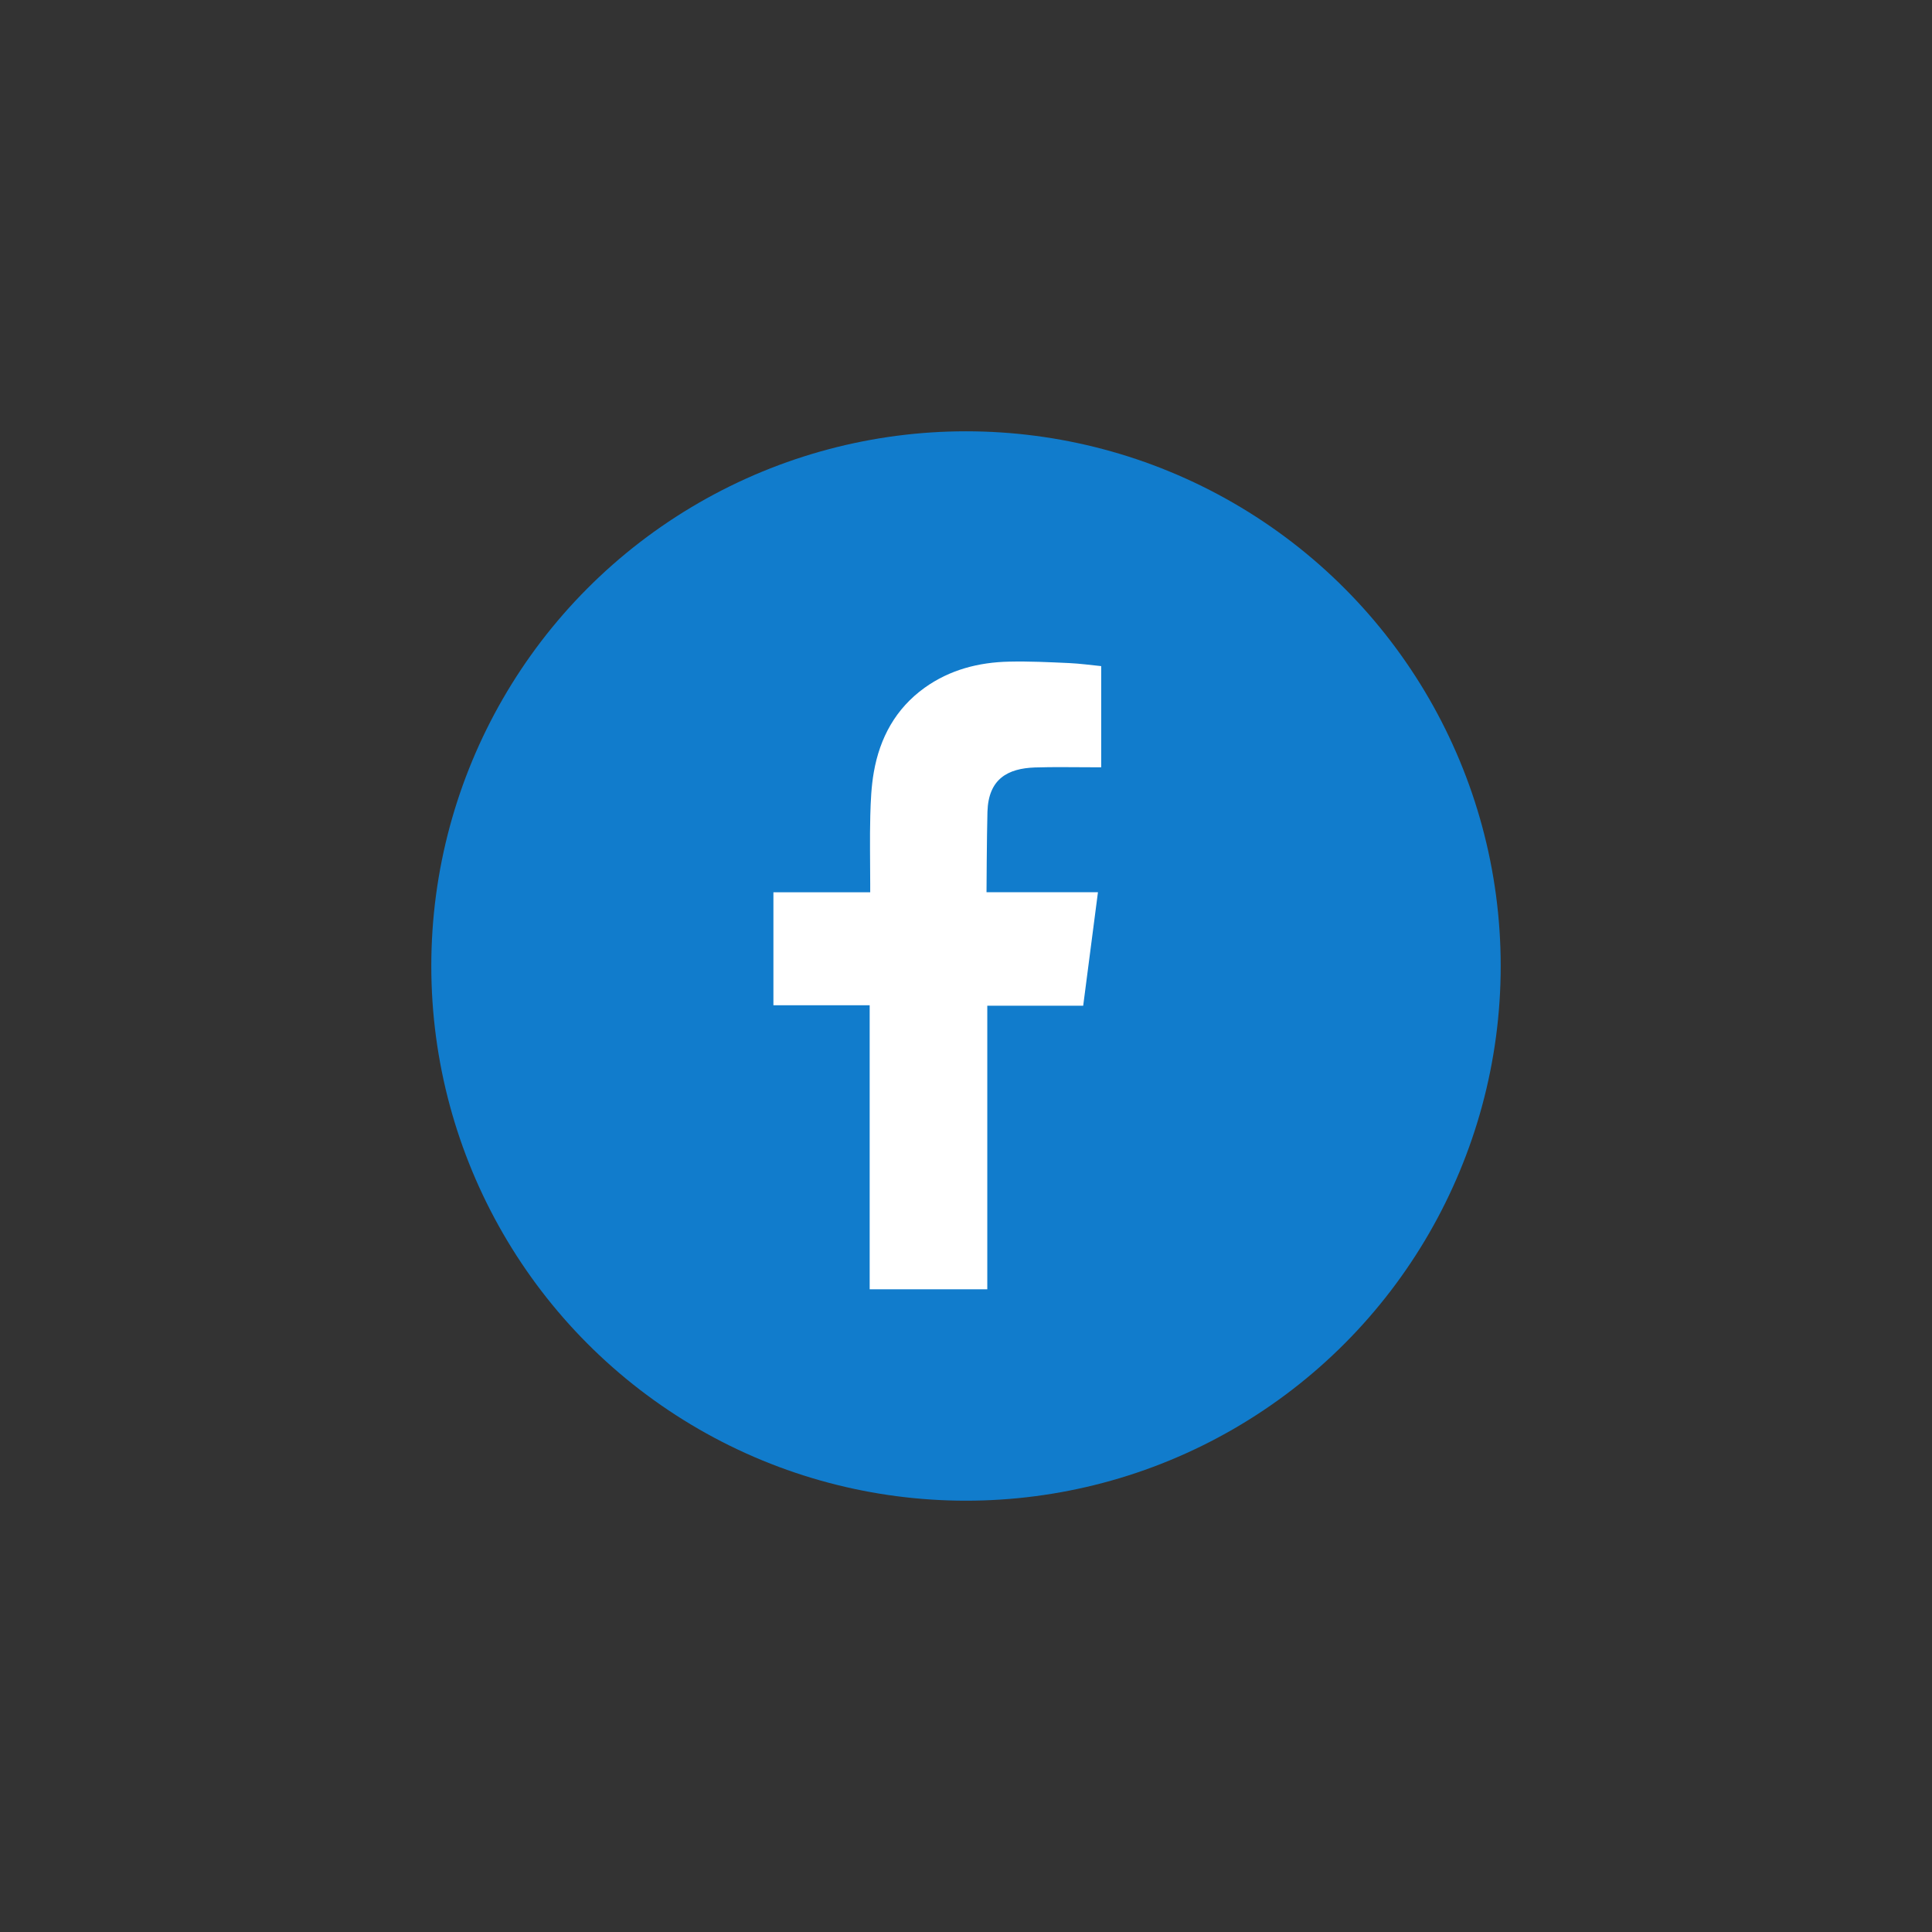 <?xml version="1.0" encoding="utf-8"?>
<!-- Generator: Adobe Illustrator 23.1.0, SVG Export Plug-In . SVG Version: 6.00 Build 0)  -->
<svg version="1.1" id="Layer_1" xmlns="http://www.w3.org/2000/svg" xmlns:xlink="http://www.w3.org/1999/xlink" x="0px" y="0px"
	 viewBox="0 0 500 500" style="enable-background:new 0 0 500 500;" xml:space="preserve">
<rect x="0" y="0" width="500" height="500" fill="#333333" stroke="none"/>
<style type="text/css">
	.st0{fill:url(#SVGID_1_);}
	.st1{fill:url(#SVGID_2_);}
	.st2{fill:url(#SVGID_3_);}
	.st3{fill:#0080FF;}
	.st4{fill-rule:evenodd;clip-rule:evenodd;fill:#FF0000;}
	.st5{fill:#00D954;}
	.st6{fill-rule:evenodd;clip-rule:evenodd;fill:#00D954;}
	.st7{fill:#FFFFFF;}
	.st8{fill:#FF0000;}
	.st9{fill-rule:evenodd;clip-rule:evenodd;fill:#FF1753;}
	.st10{fill-rule:evenodd;clip-rule:evenodd;}
	.st11{fill-rule:evenodd;clip-rule:evenodd;fill:#00C9D0;}
	.st12{fill:#117CCC;}
	.st13{fill-rule:evenodd;clip-rule:evenodd;fill:#FFFFFF;}
	.st14{fill:#1BA5D4;}
	.st15{fill:url(#SVGID_4_);}
	.st16{fill:#E02A2F;}
	.st17{fill:#0B8F21;}
	.st18{fill:#E83D80;}
	.st19{fill:#0A66C2;}
	.st20{fill:#FFEC00;}
	.st21{fill:#262626;}
</style>
<g>
	<circle class="st12" cx="250" cy="250" r="138.38"/>
	<path class="st13" d="M267.8,198.62c5.03-0.17,10.06-0.04,15.11-0.05c0.61,0,1.23,0,2.08,0v-26.18c-2.69-0.27-5.5-0.66-8.32-0.79
		c-5.16-0.23-10.33-0.49-15.5-0.37c-7.89,0.17-15.35,2.09-21.88,6.76c-7.48,5.38-11.59,12.93-13.15,21.86
		c-0.65,3.68-0.81,7.49-0.91,11.24c-0.15,5.88-0.03,11.75-0.02,17.63v2.2h-25.05v29.24h24.91v73.51h30.44v-73.39h24.82
		c1.27-9.72,2.52-19.35,3.82-29.38c-1.99,0-3.79-0.01-5.58,0c-7.06,0.03-23.26,0-23.26,0s0.07-14.49,0.24-20.78
		C255.79,201.5,260.9,198.87,267.8,198.62z"/>
</g>
</svg>
